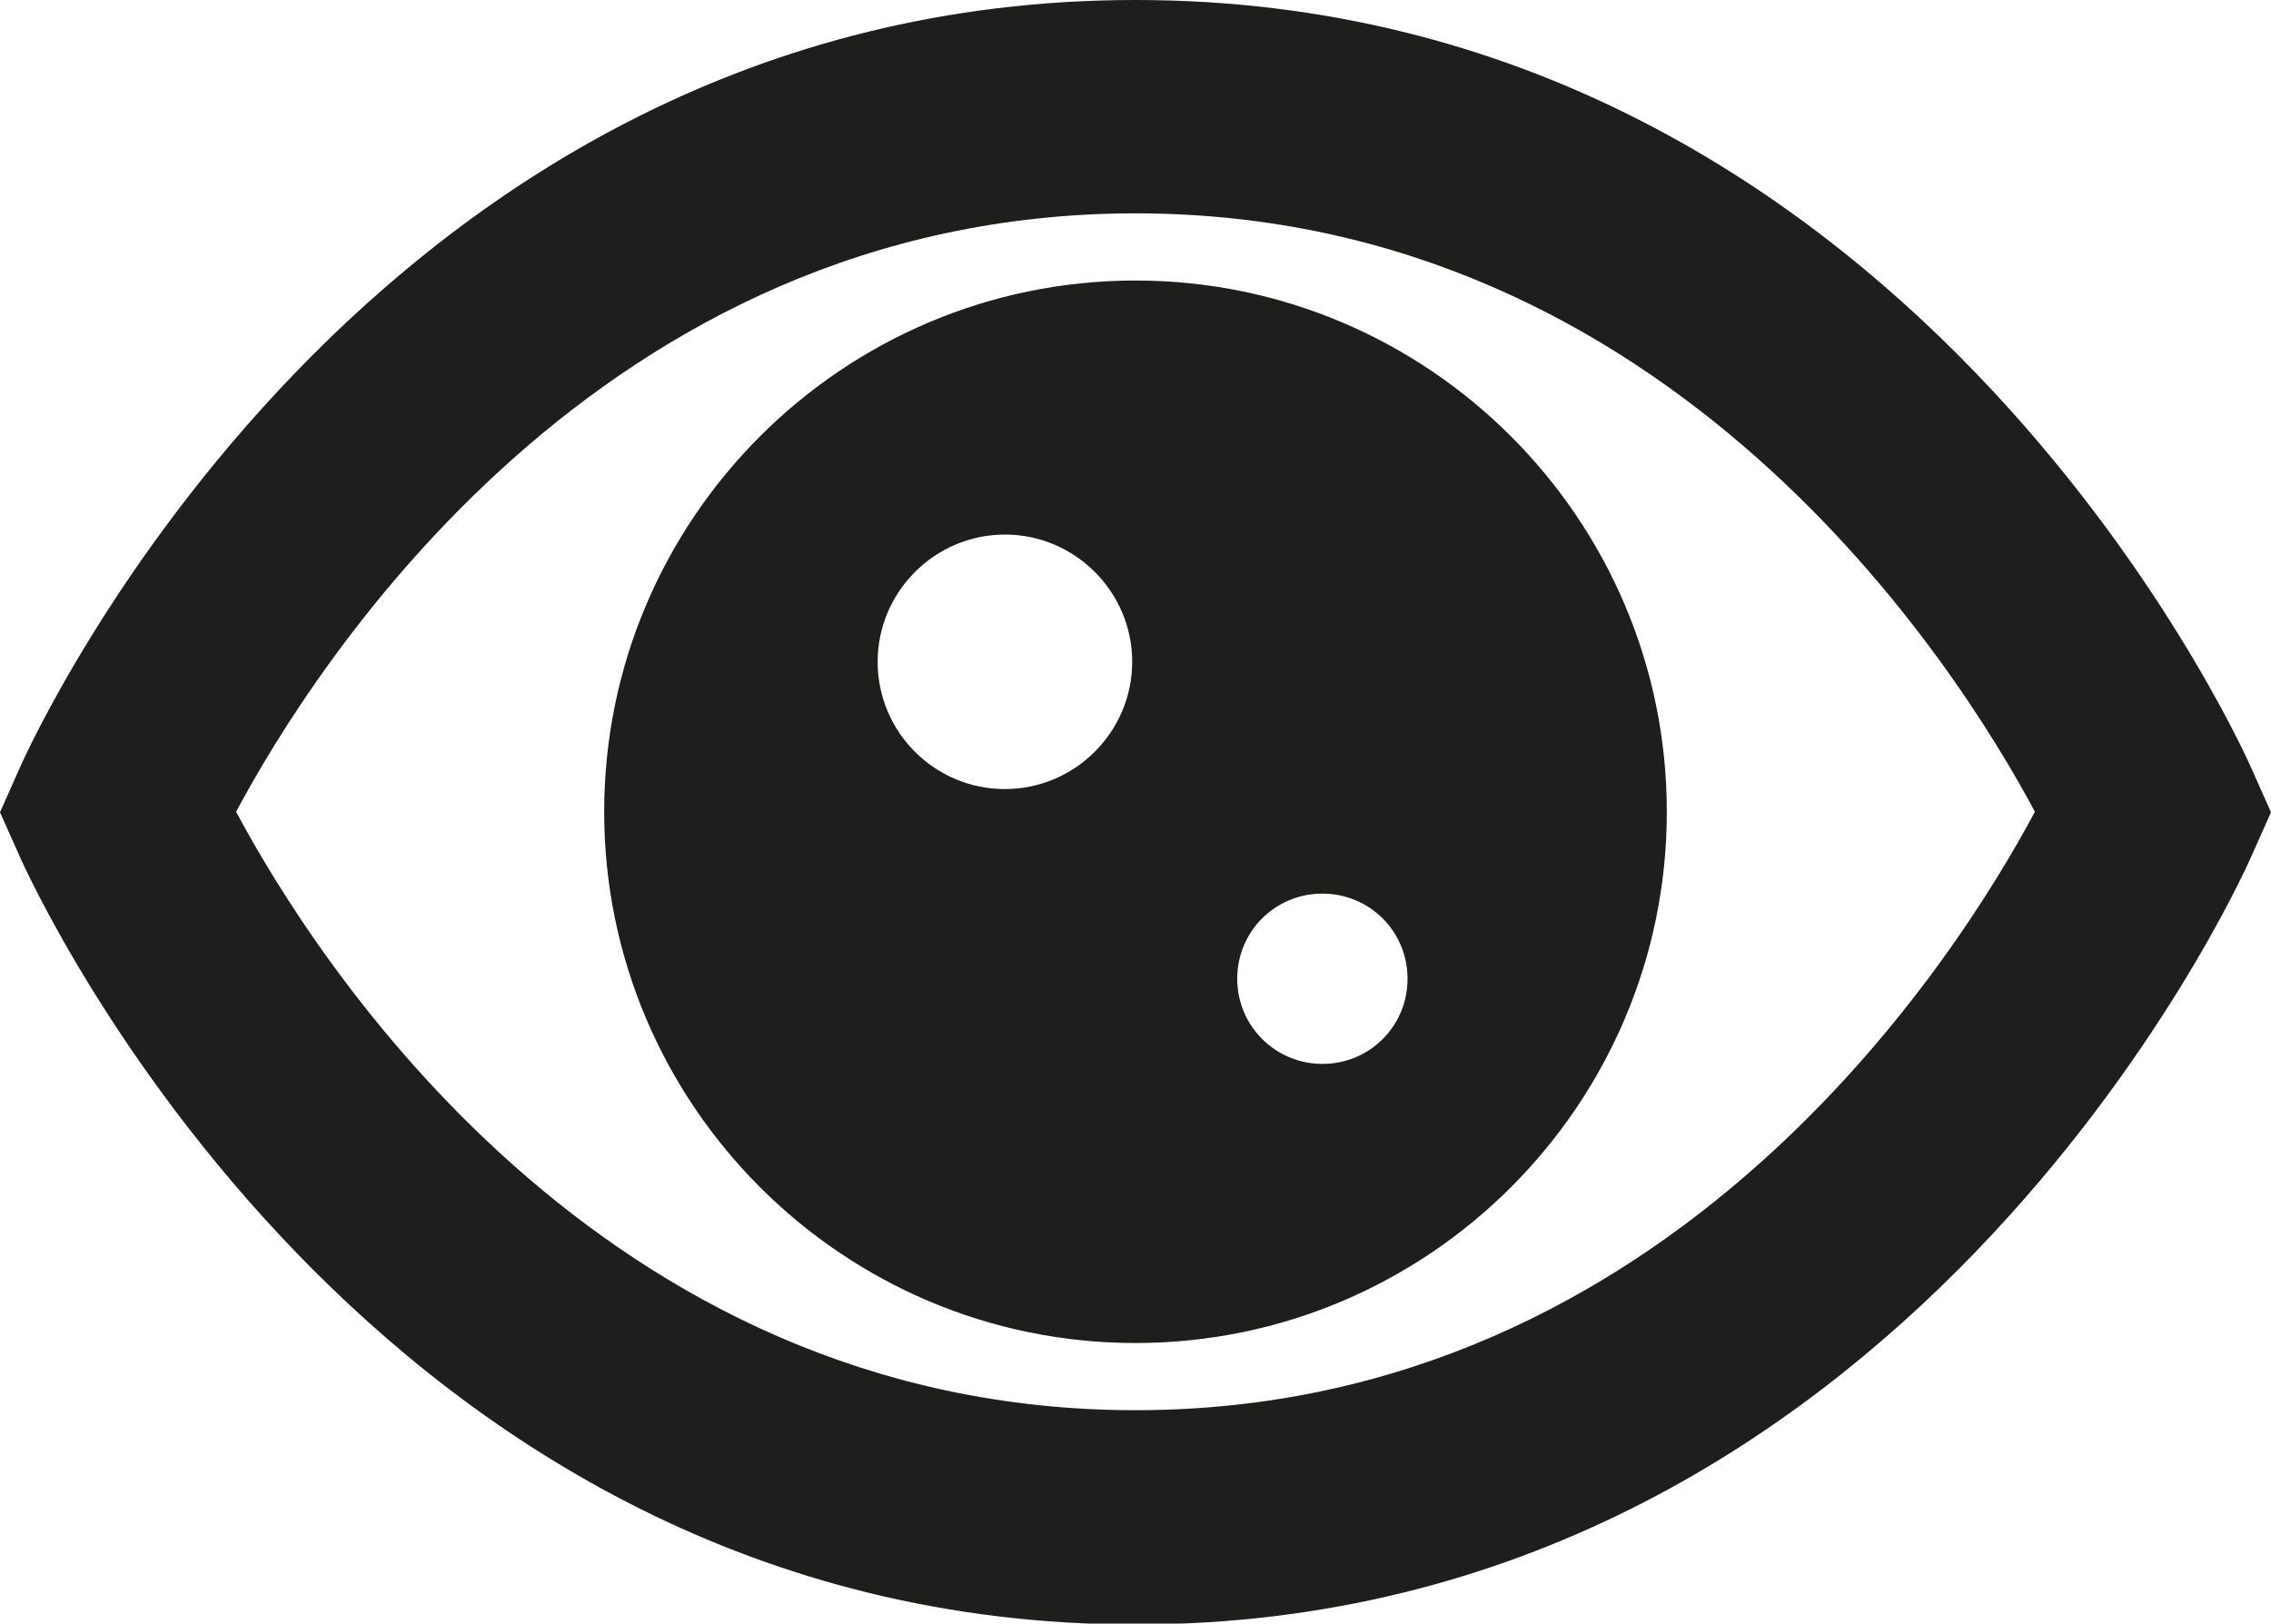 <?xml version="1.0" encoding="UTF-8"?>
<svg id="Ebene_2" xmlns="http://www.w3.org/2000/svg" viewBox="0 0 48 34.32">
  <defs>
    <style>
      .cls-1 {
        fill: #1e1e1c;
      }
    </style>
  </defs>
  <g id="_x33_219">
    <path class="cls-1" d="M24,5.93c-6.19,0-11.23,5.04-11.23,11.23s5.04,11.23,11.23,11.23,11.23-5.04,11.23-11.23-5.04-11.23-11.23-11.23ZM21.24,16.68c-1.49,0-2.69-1.21-2.69-2.69s1.21-2.69,2.69-2.69,2.69,1.21,2.69,2.69-1.21,2.69-2.69,2.69ZM27.95,22.49c-.99,0-1.8-.8-1.8-1.8s.8-1.8,1.8-1.8,1.8.8,1.8,1.8-.8,1.8-1.8,1.8ZM47.59,16.25c-.29-.66-7.41-16.25-23.59-16.25S.7,15.58.41,16.25l-.41.92.41.92c.29.66,7.41,16.25,23.59,16.25s23.3-15.58,23.59-16.25l.41-.92-.41-.92ZM24,29.81c-11.34,0-17.37-9.58-19.01-12.65,1.64-3.07,7.67-12.65,19.01-12.65s17.37,9.58,19.01,12.65c-1.64,3.07-7.67,12.65-19.01,12.65Z"/>
  </g>
</svg>